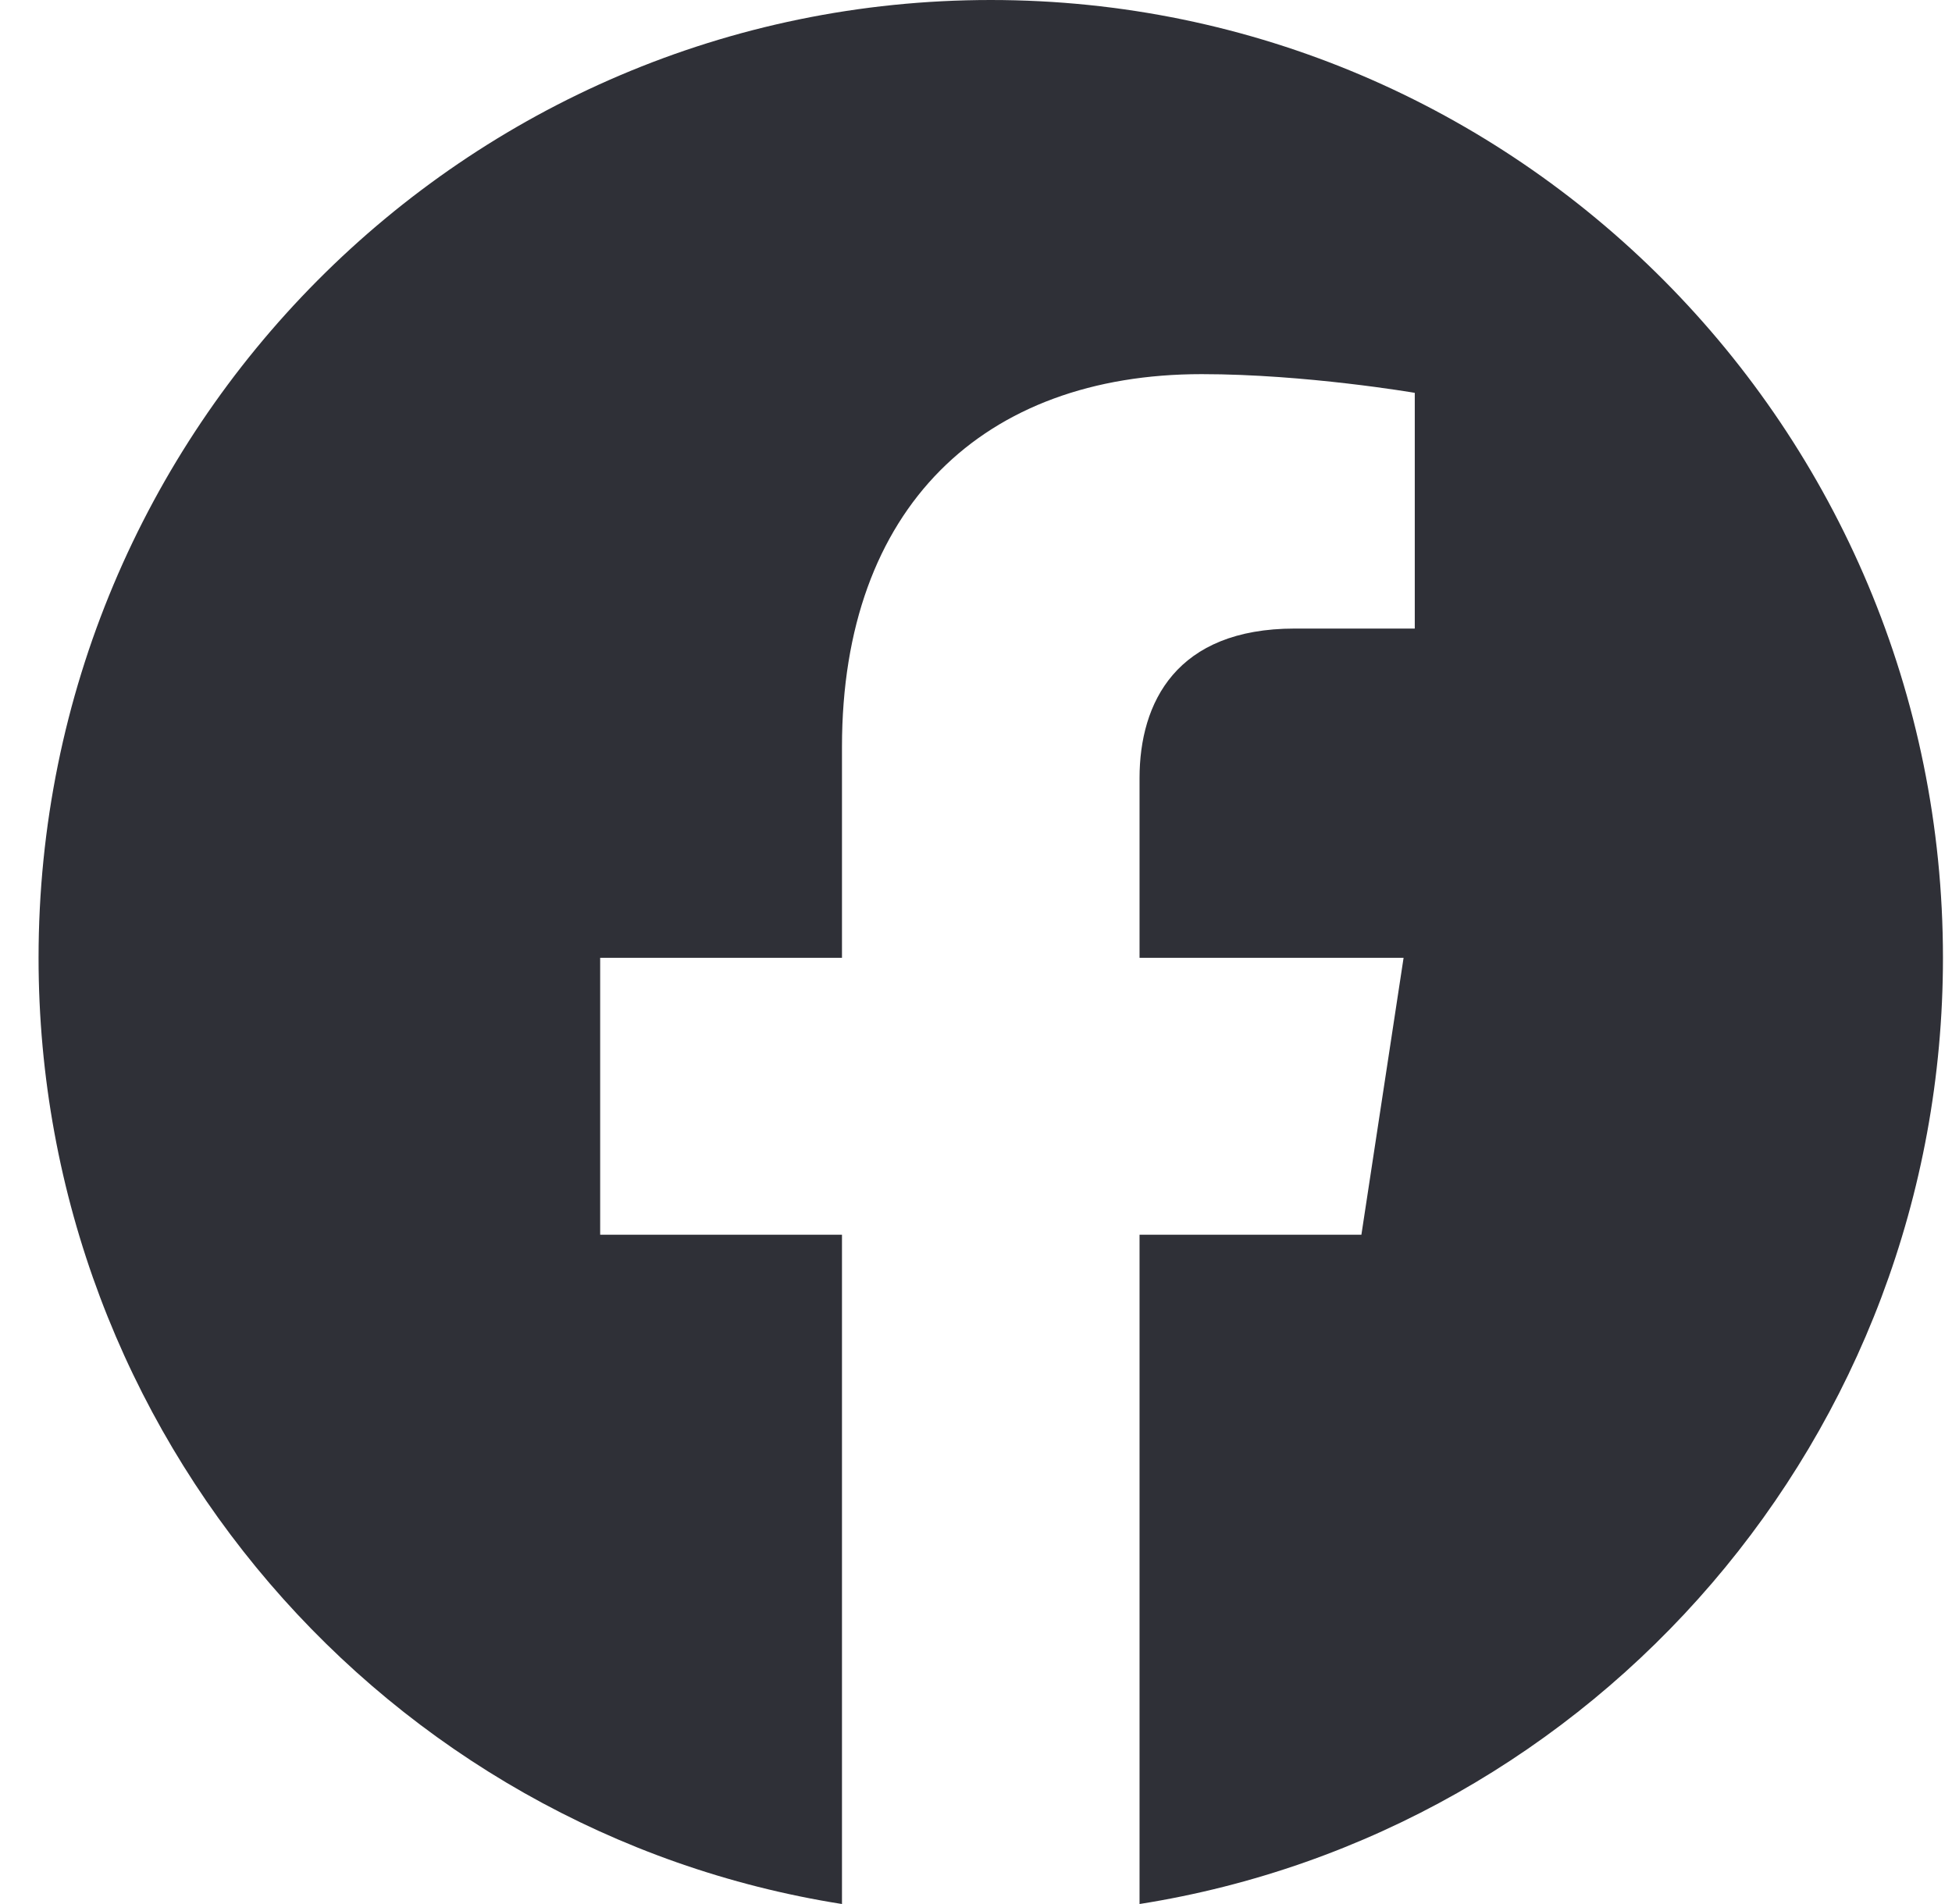 <svg width="41" height="40" viewBox="0 0 41 40" fill="none" xmlns="http://www.w3.org/2000/svg">
<path d="M40.81 20.122C40.81 9.009 31.855 3.05176e-05 20.81 3.05176e-05C9.764 3.05176e-05 0.81 9.009 0.81 20.122C0.81 30.166 8.123 38.49 17.685 40V25.939H12.606V20.122H17.685V15.689C17.685 10.646 20.67 7.86 25.239 7.86C27.427 7.86 29.716 8.253 29.716 8.253V13.205H27.194C24.709 13.205 23.935 14.756 23.935 16.348V20.122H29.481L28.595 25.939H23.935V40C33.496 38.49 40.81 30.166 40.81 20.122Z" fill="#2F3037"/>
</svg>
